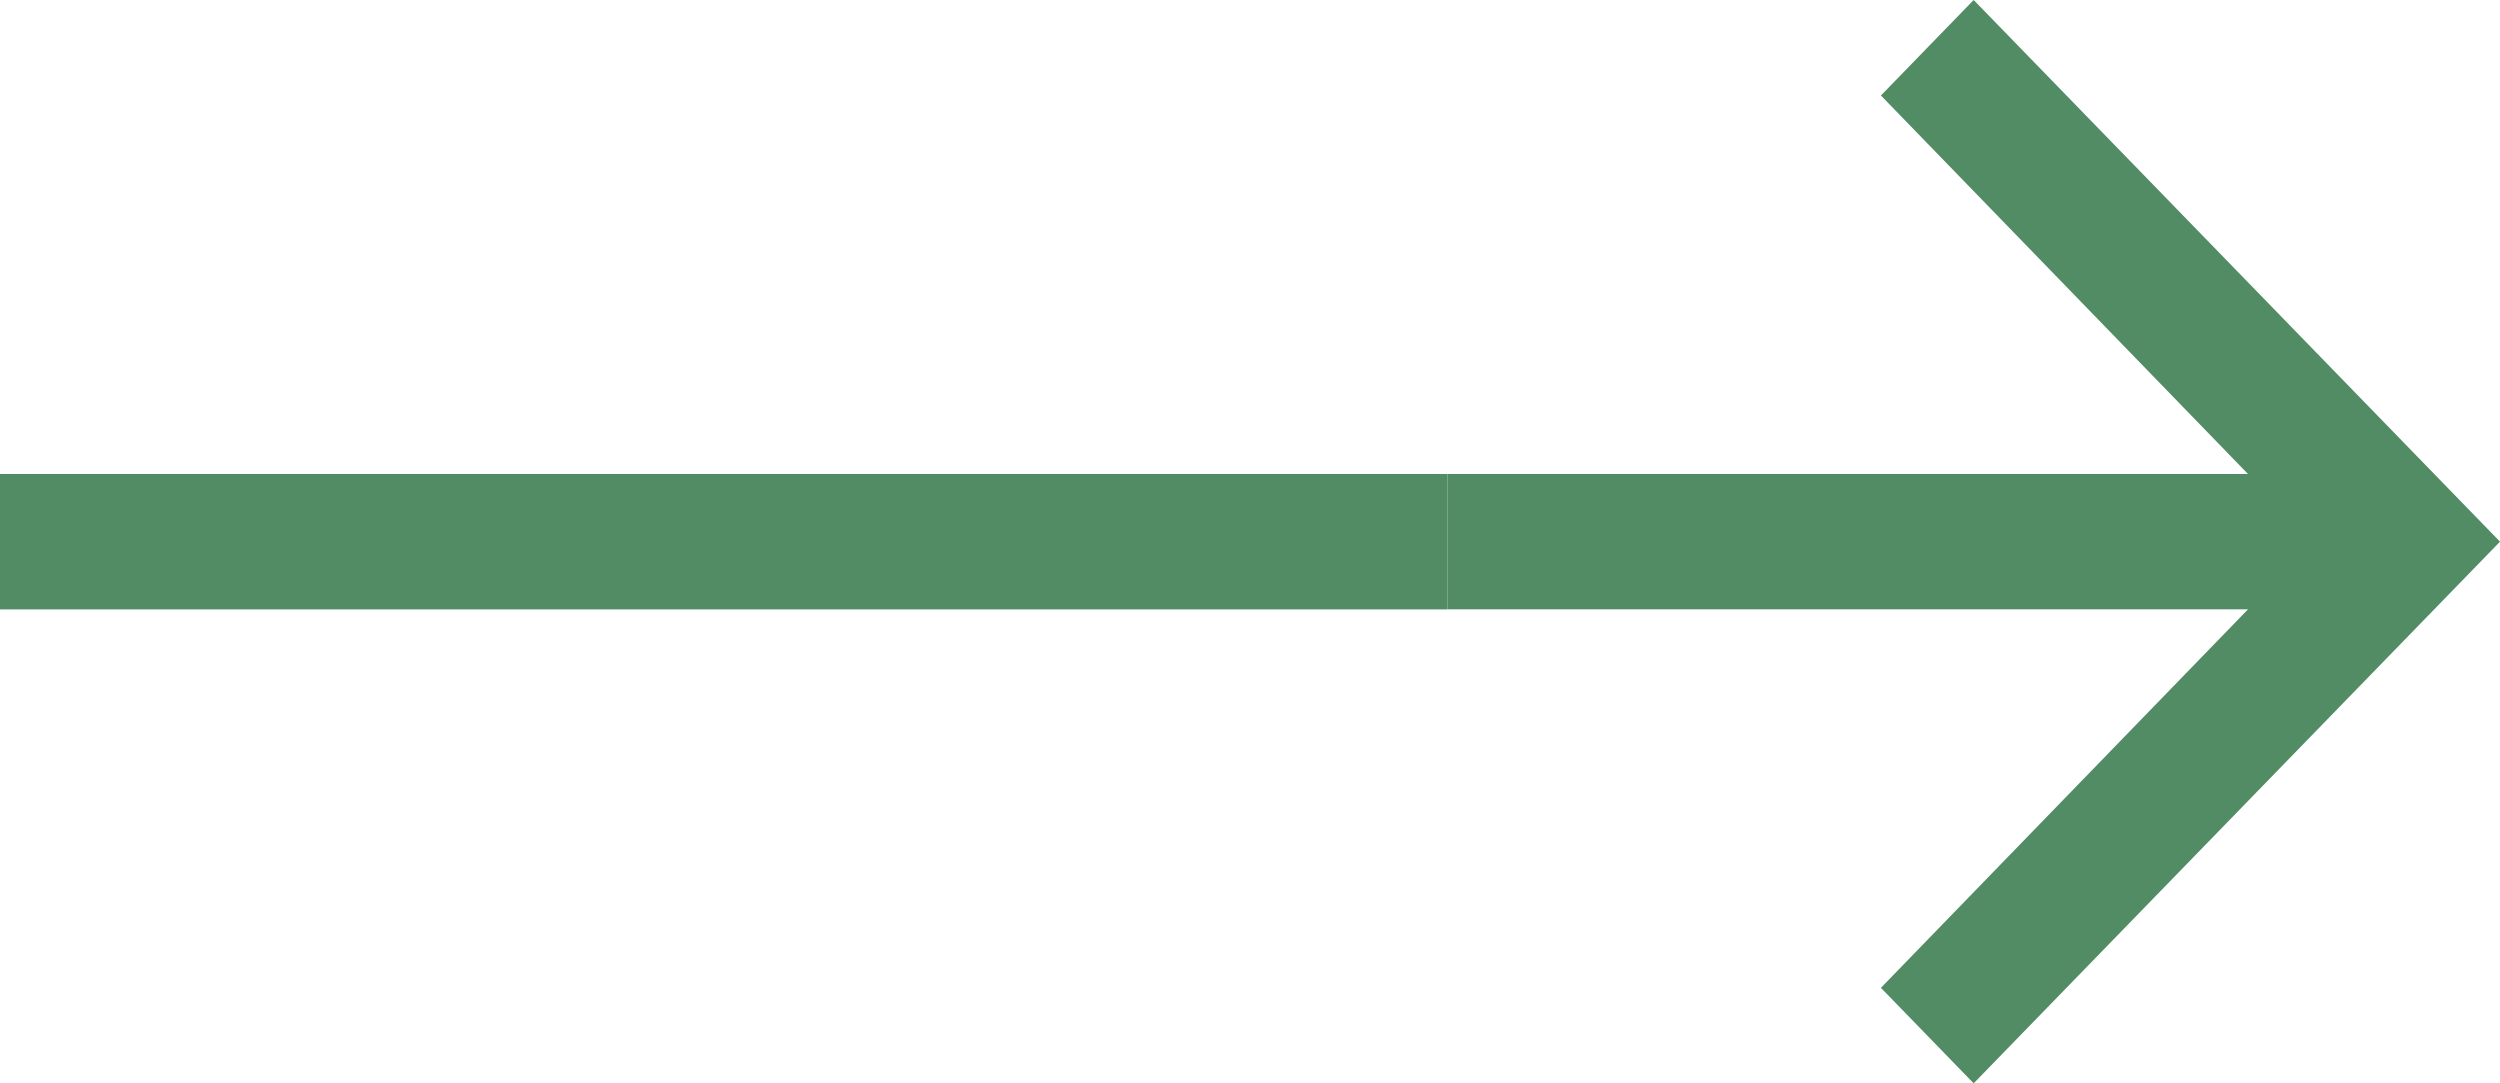 <svg width="30" height="13" viewBox="0 0 30 13" fill="none" xmlns="http://www.w3.org/2000/svg"><g clip-path="url(#clip0)" fill="#528C65"><path d="M23.684 0L22.571 1.146L26.976 5.688H17.368V7.312H26.976L22.571 11.854L23.684 13L30 6.5L23.684 0Z"/><path d="M0 5.688H17.368V7.313H0z"/></g><defs><clipPath id="clip0"><path fill="#fff" d="M0 0H30V13H0z"/></clipPath></defs></svg>